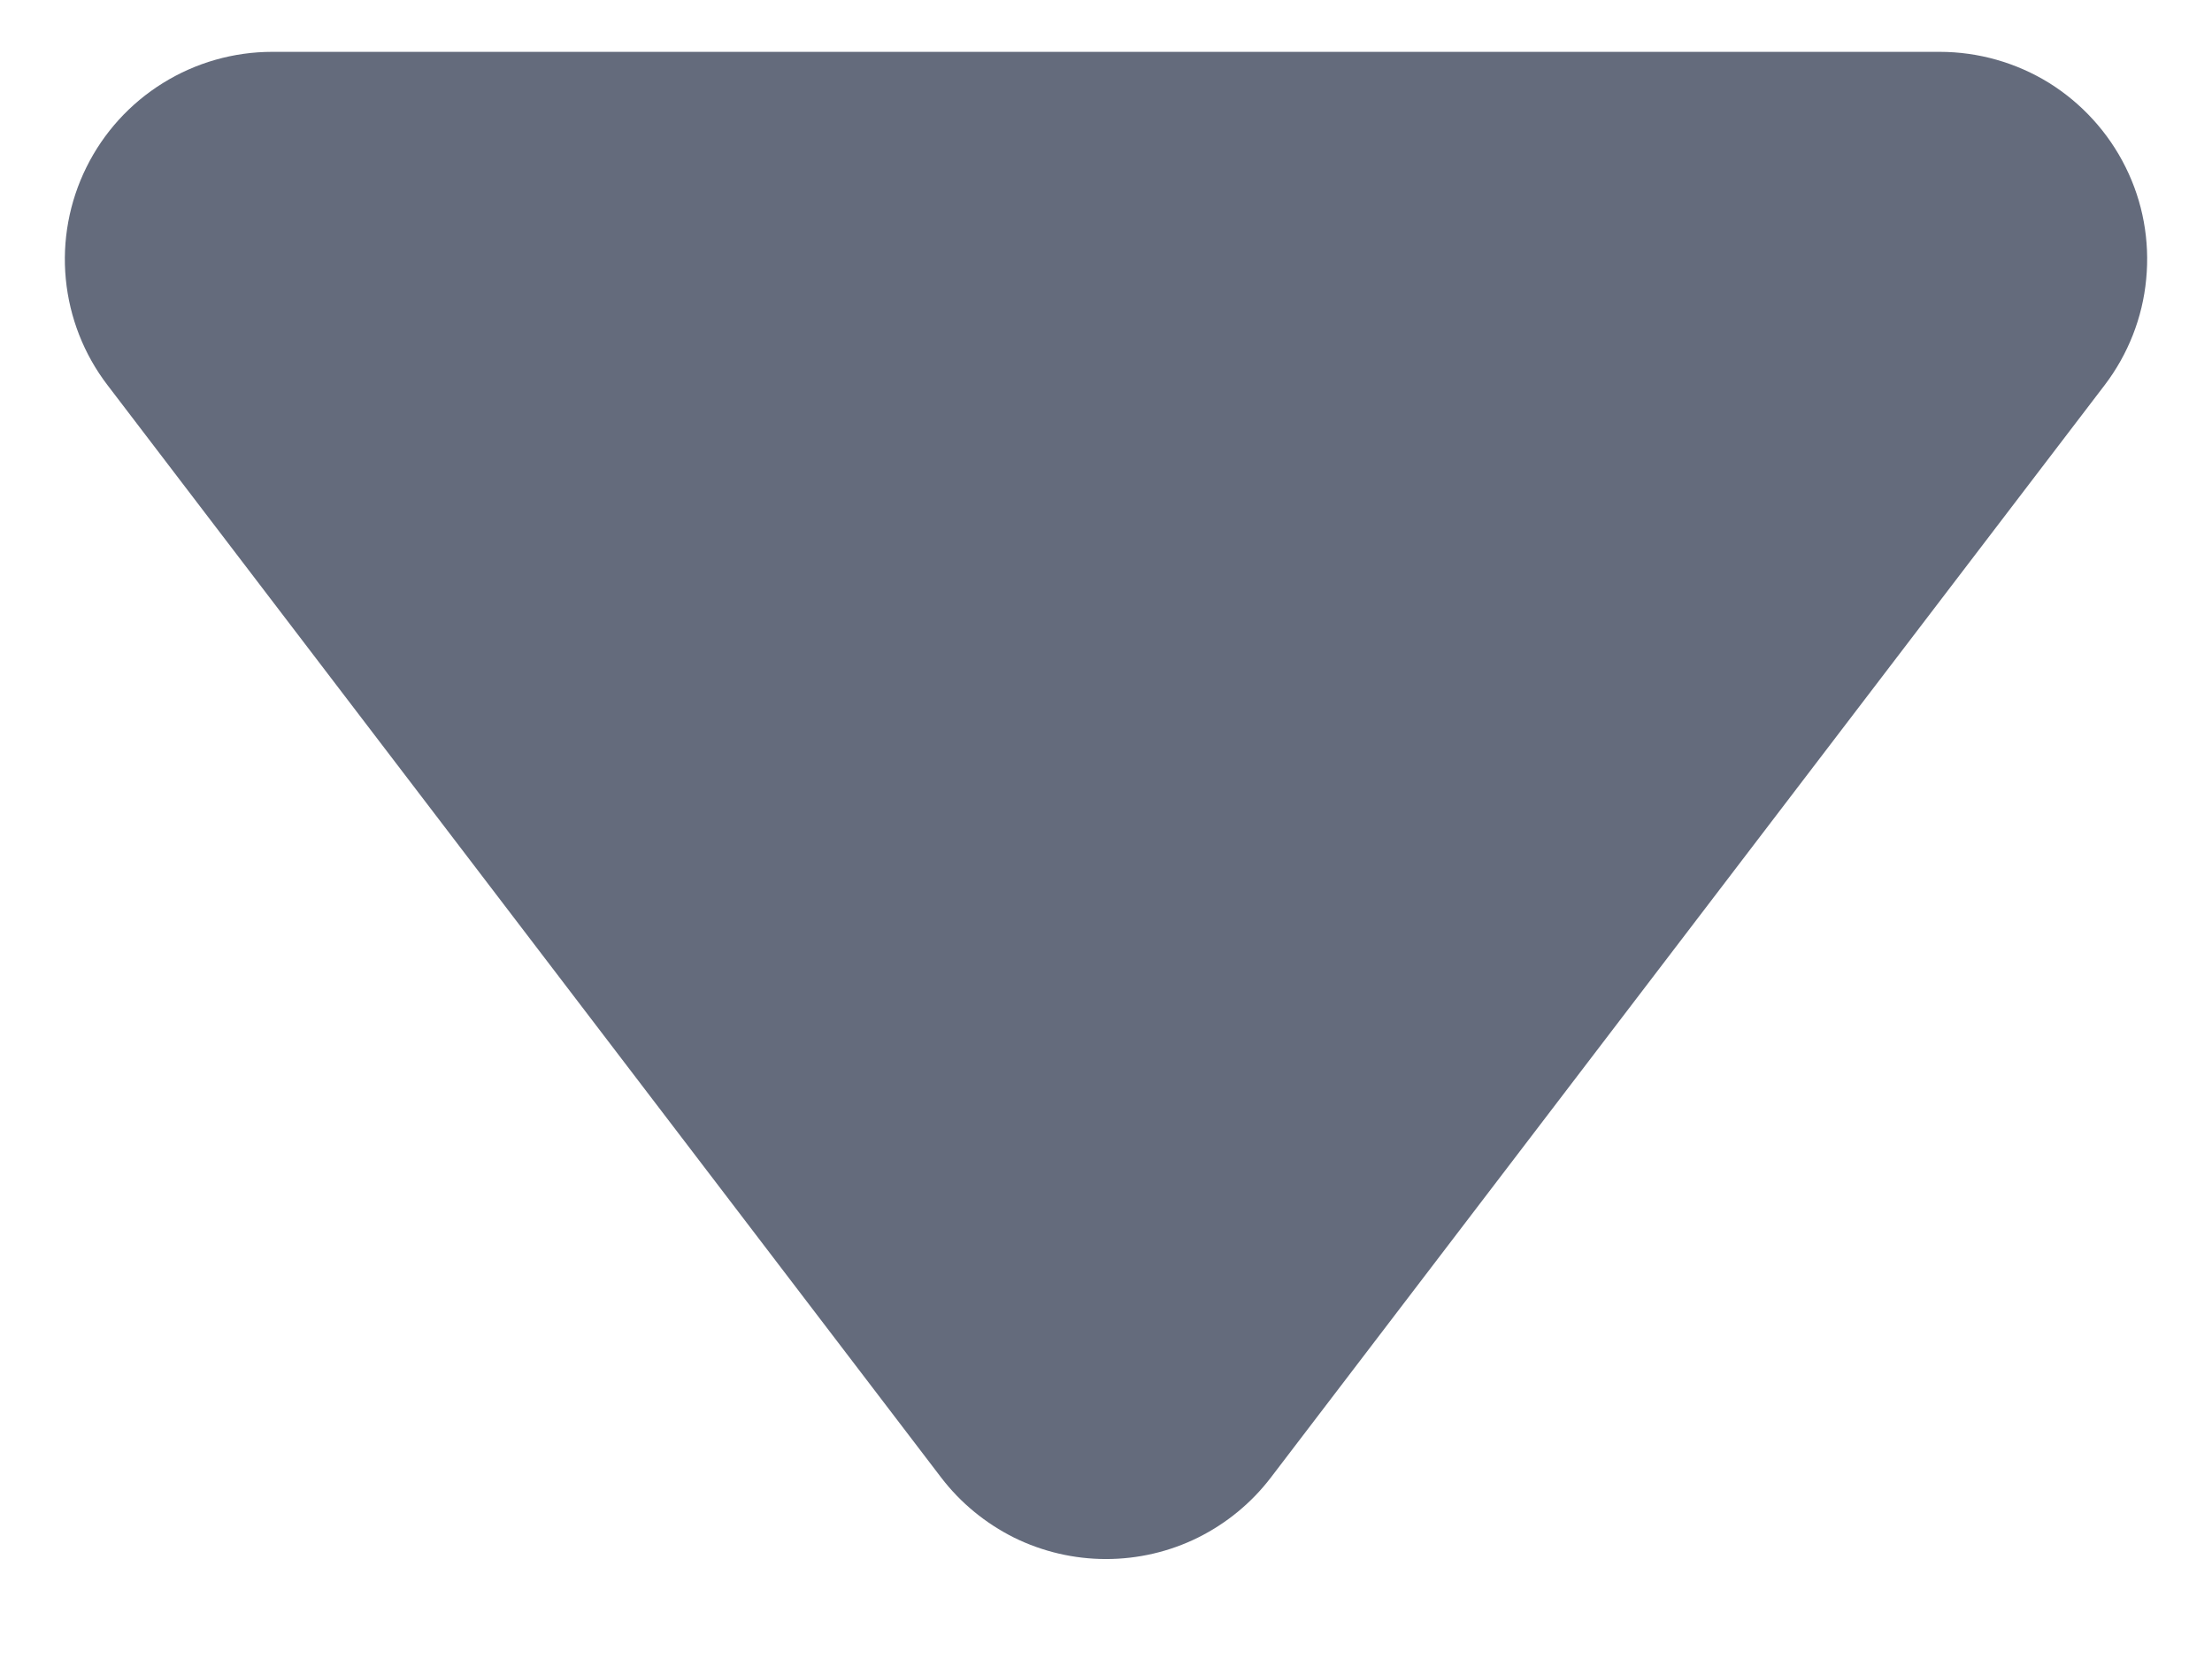 <svg width="16" height="12" viewBox="0 0 16 12" fill="none" xmlns="http://www.w3.org/2000/svg">
<path d="M9.192 10.688L15.224 2.785C15.393 2.563 15.498 2.297 15.524 2.019C15.551 1.74 15.5 1.46 15.375 1.209C15.251 0.959 15.059 0.748 14.822 0.6C14.584 0.453 14.31 0.375 14.03 0.375H1.969C1.69 0.375 1.416 0.453 1.178 0.601C0.941 0.748 0.749 0.959 0.625 1.21C0.501 1.46 0.449 1.741 0.476 2.019C0.503 2.297 0.607 2.563 0.777 2.785L6.808 10.688C6.948 10.871 7.129 11.019 7.335 11.122C7.542 11.224 7.77 11.277 8 11.277C8.231 11.277 8.459 11.224 8.665 11.122C8.872 11.019 9.052 10.871 9.192 10.688Z" fill="#646B7C"/>
</svg>
